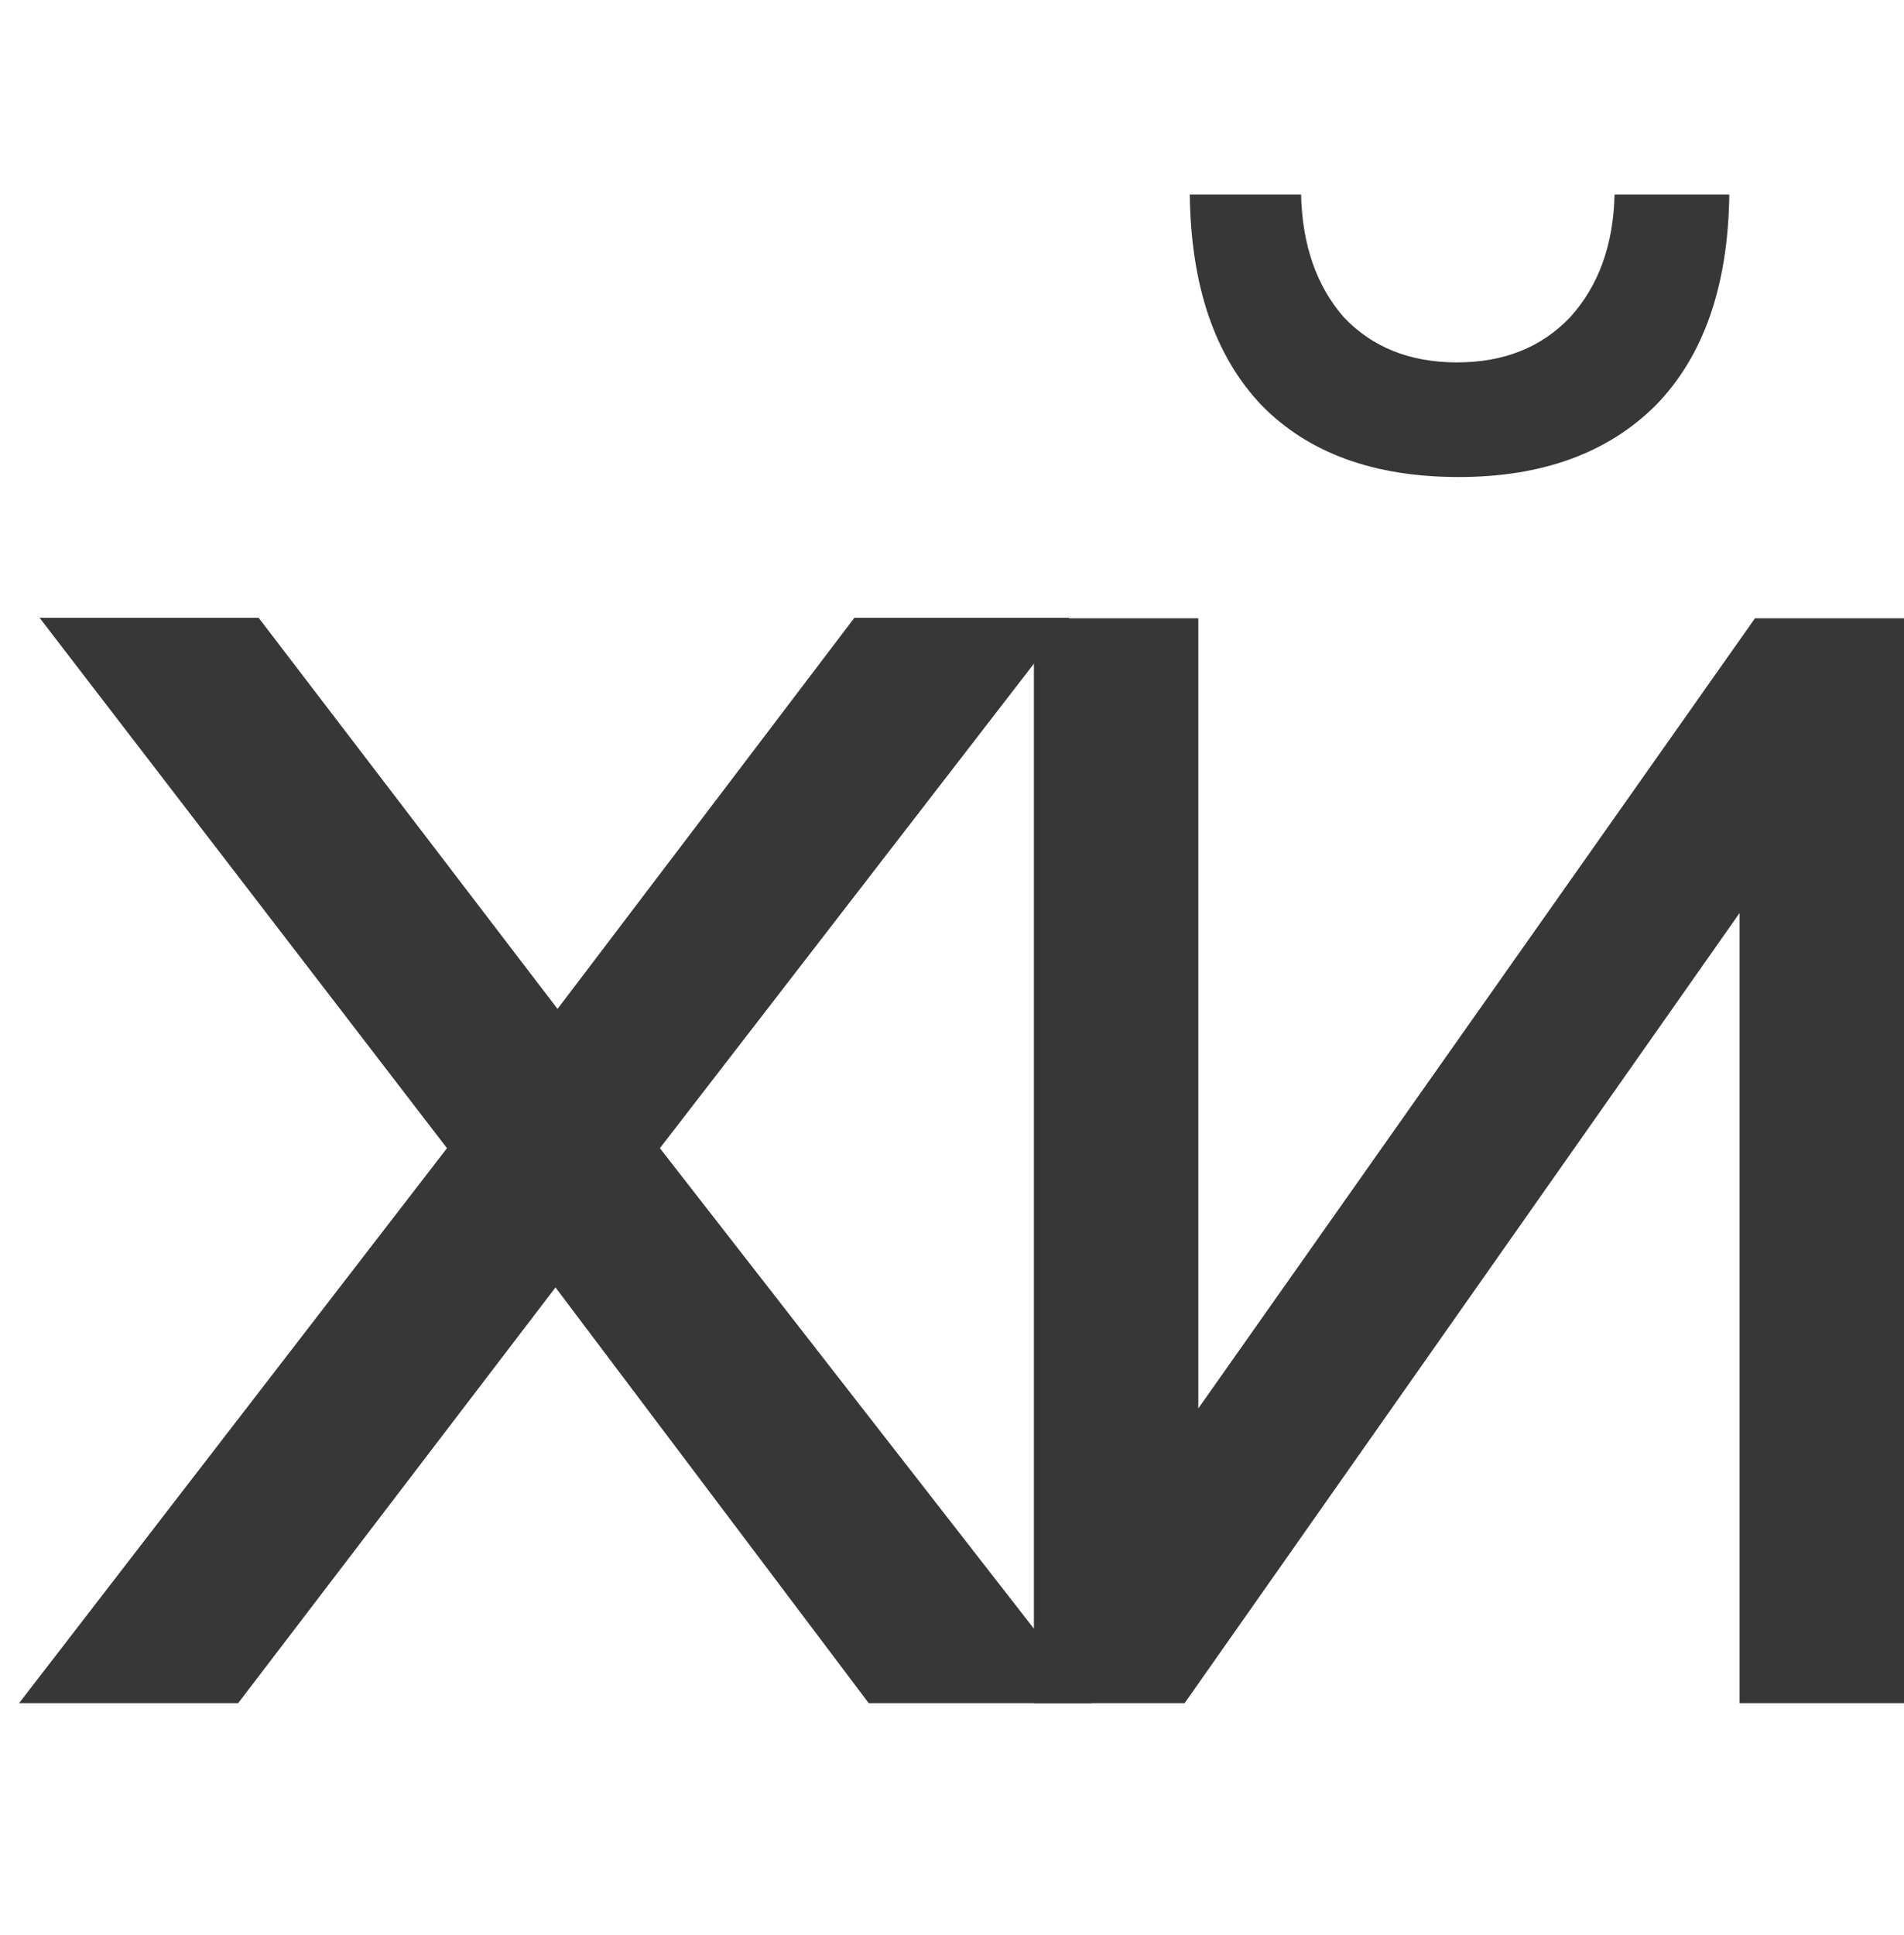 <svg width="558" height="567" viewBox="0 0 558 567" fill="none" xmlns="http://www.w3.org/2000/svg">
<path d="M254.595 499L162.795 377.2L69.795 499H5.595L130.995 336.4L11.595 181H75.795L163.395 295.6L250.395 181H313.395L193.395 336.4L319.995 499H254.595Z" fill="#373737"/>
<path d="M303 181.144H351.189V412.639L514.329 181.144H558V499H509.811V267.505L347.173 499H303V181.144ZM427.488 139.763C402.724 139.763 383.482 132.766 369.762 118.772C356.041 104.379 349.014 83.788 348.679 57H381.307C381.642 71.793 385.825 83.788 393.856 92.984C402.222 101.78 413.266 106.178 426.986 106.178C440.707 106.178 451.75 101.78 460.116 92.984C468.482 83.788 472.833 71.793 473.167 57H506.799C506.465 83.788 499.27 104.379 485.215 118.772C471.159 132.766 451.917 139.763 427.488 139.763Z" fill="#373737"/>
</svg>
